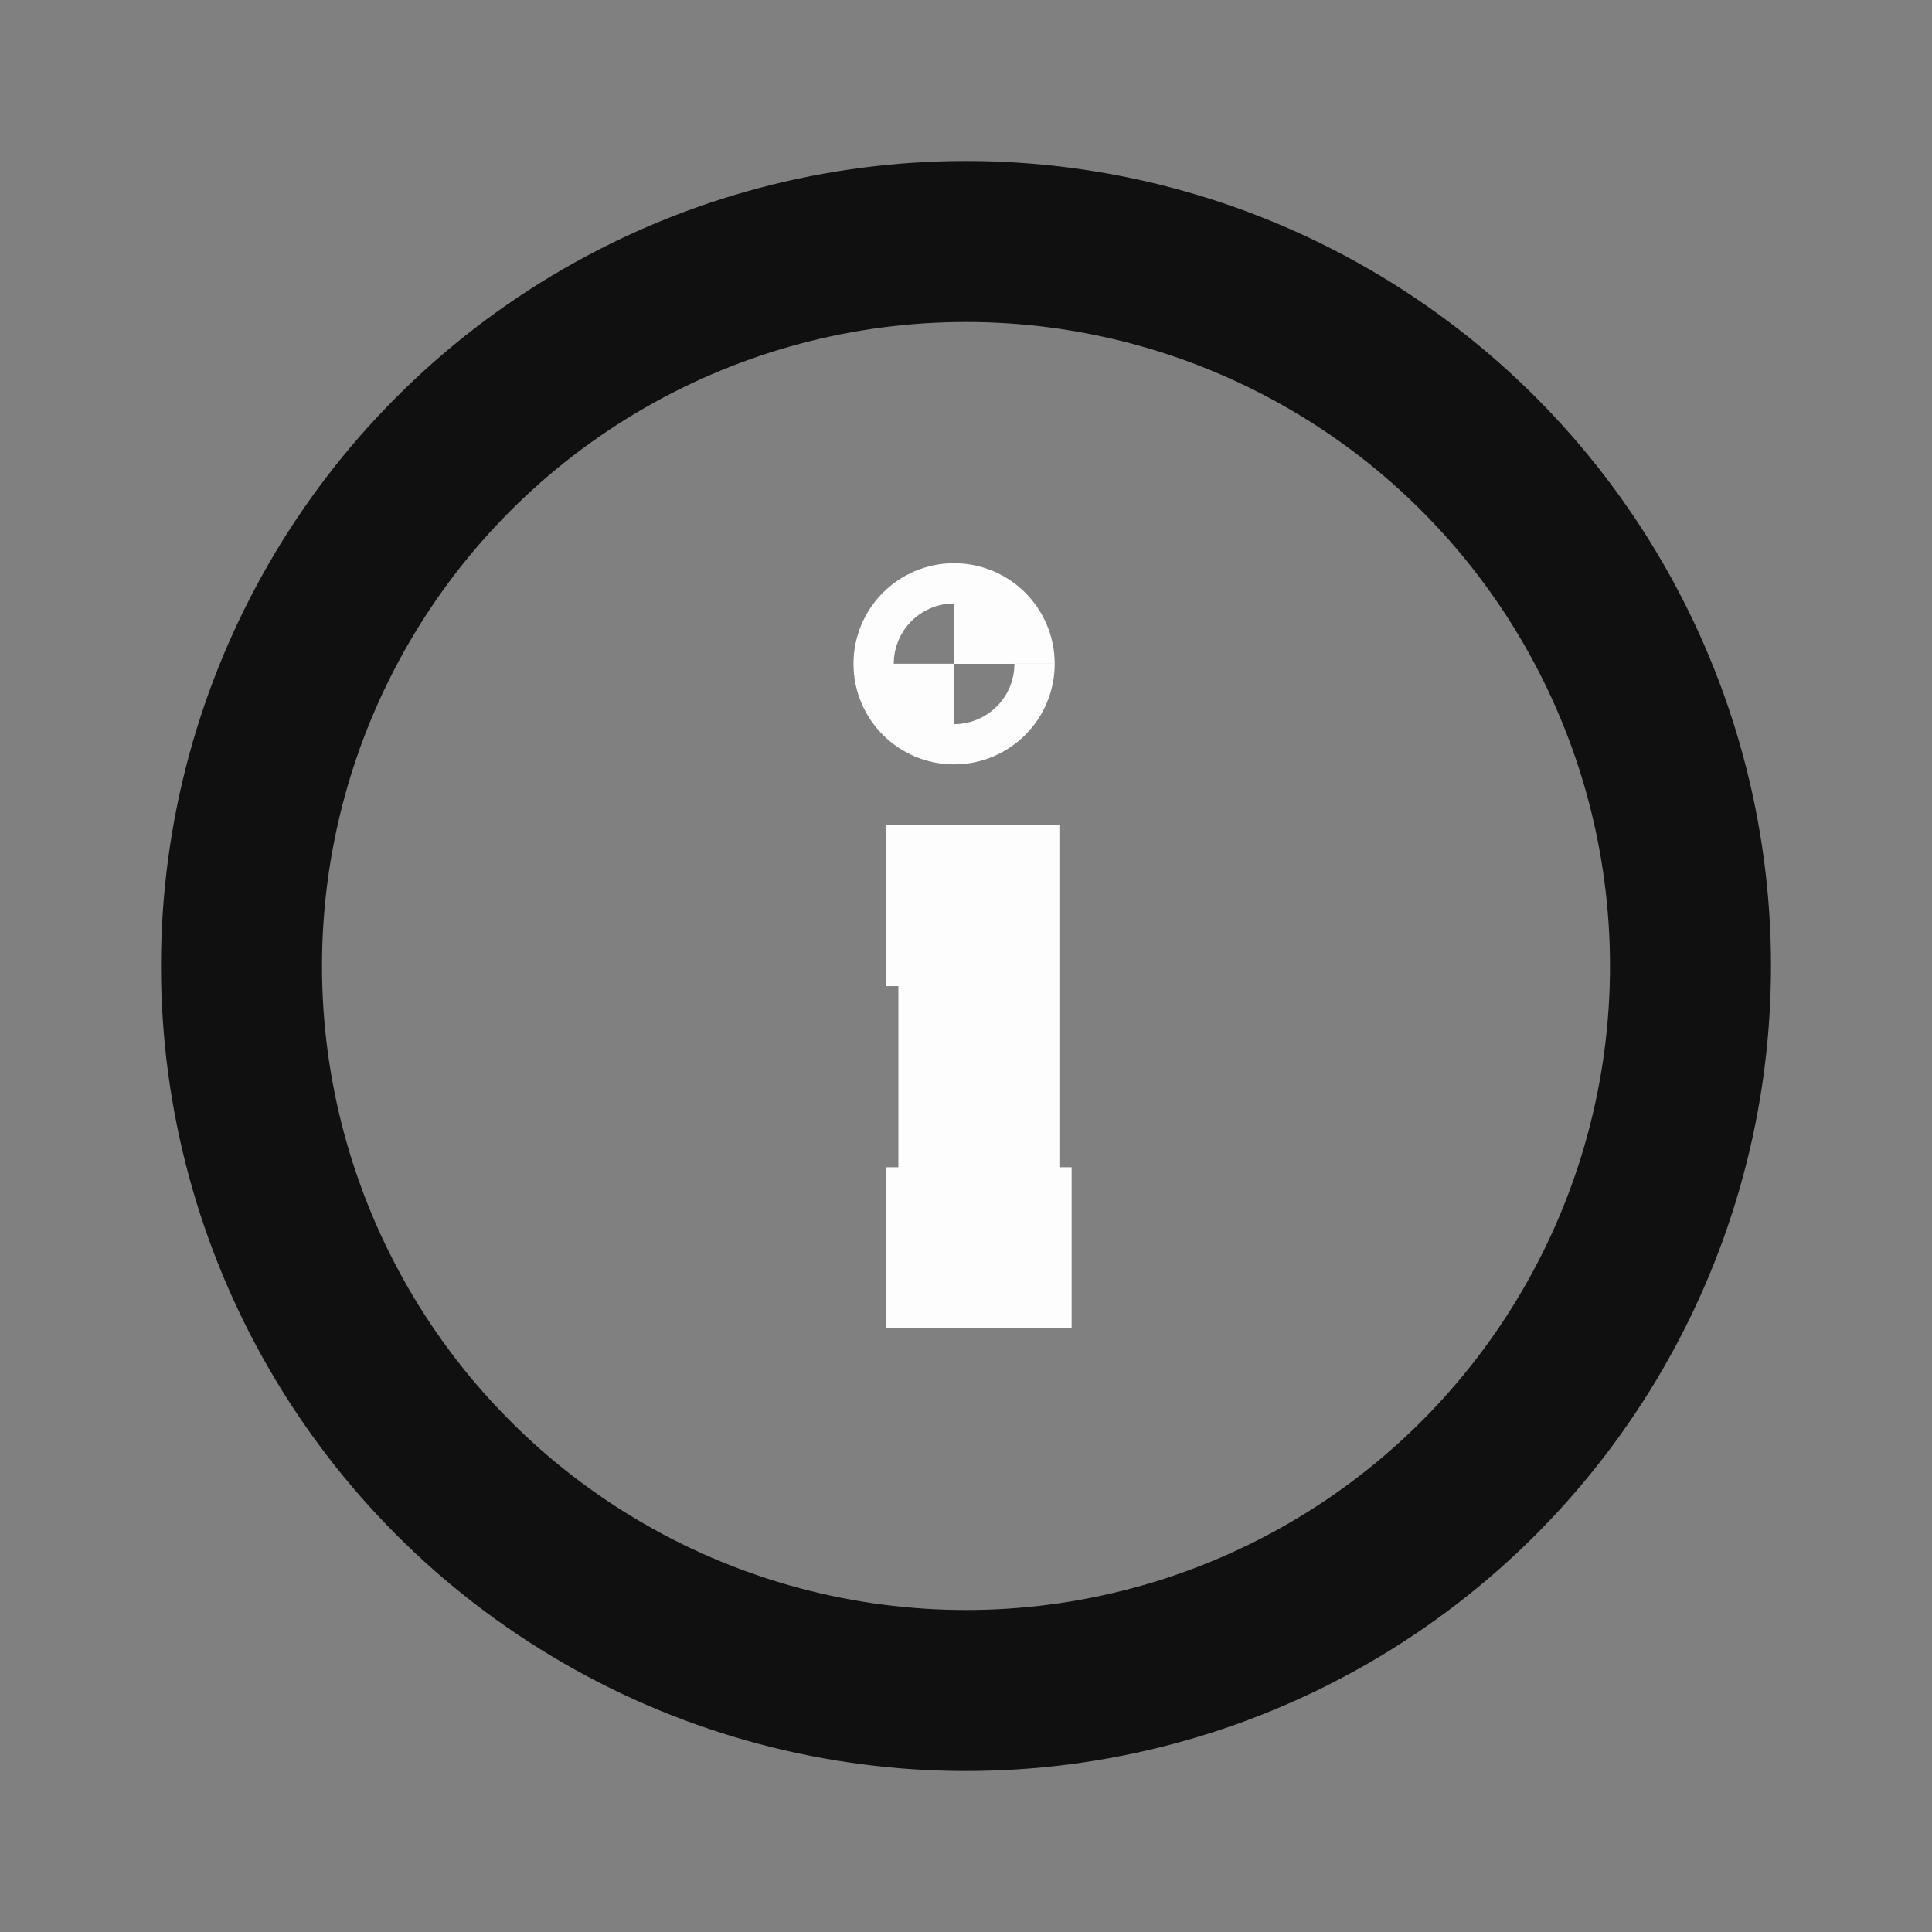 <svg width="12" height="12" viewBox="0 0 12 12" fill="none" xmlns="http://www.w3.org/2000/svg">
<rect x="0" y="0" width="12" height="12" fill="#808080" stroke="none"/>
<g id="Info">
<circle id="Oval" cx="6" cy="6" r="4.5" stroke="#101010" strokeLinecap="round" strokeLinejoin="round"/>
<path id="Path" d="M5.501 7.75H6.656" stroke="#FDFDFD" strokeLinecap="round" strokeLinejoin="round"/>
<path id="Path_2" d="M6.08 7.75V5.625H5.505" stroke="#FDFDFD" strokeLinecap="round" strokeLinejoin="round"/>
<path id="Path_3" d="M6.051 4.123C6.051 4.192 5.995 4.248 5.926 4.248C5.857 4.248 5.801 4.192 5.801 4.123C5.801 4.054 5.857 3.998 5.926 3.998" stroke="#FDFDFD" strokeLinecap="round" strokeLinejoin="round"/>
<path id="Path_4" d="M5.926 3.998C5.995 3.998 6.051 4.054 6.051 4.123" stroke="#FDFDFD" strokeLinecap="round" strokeLinejoin="round"/>
</g>
</svg>

